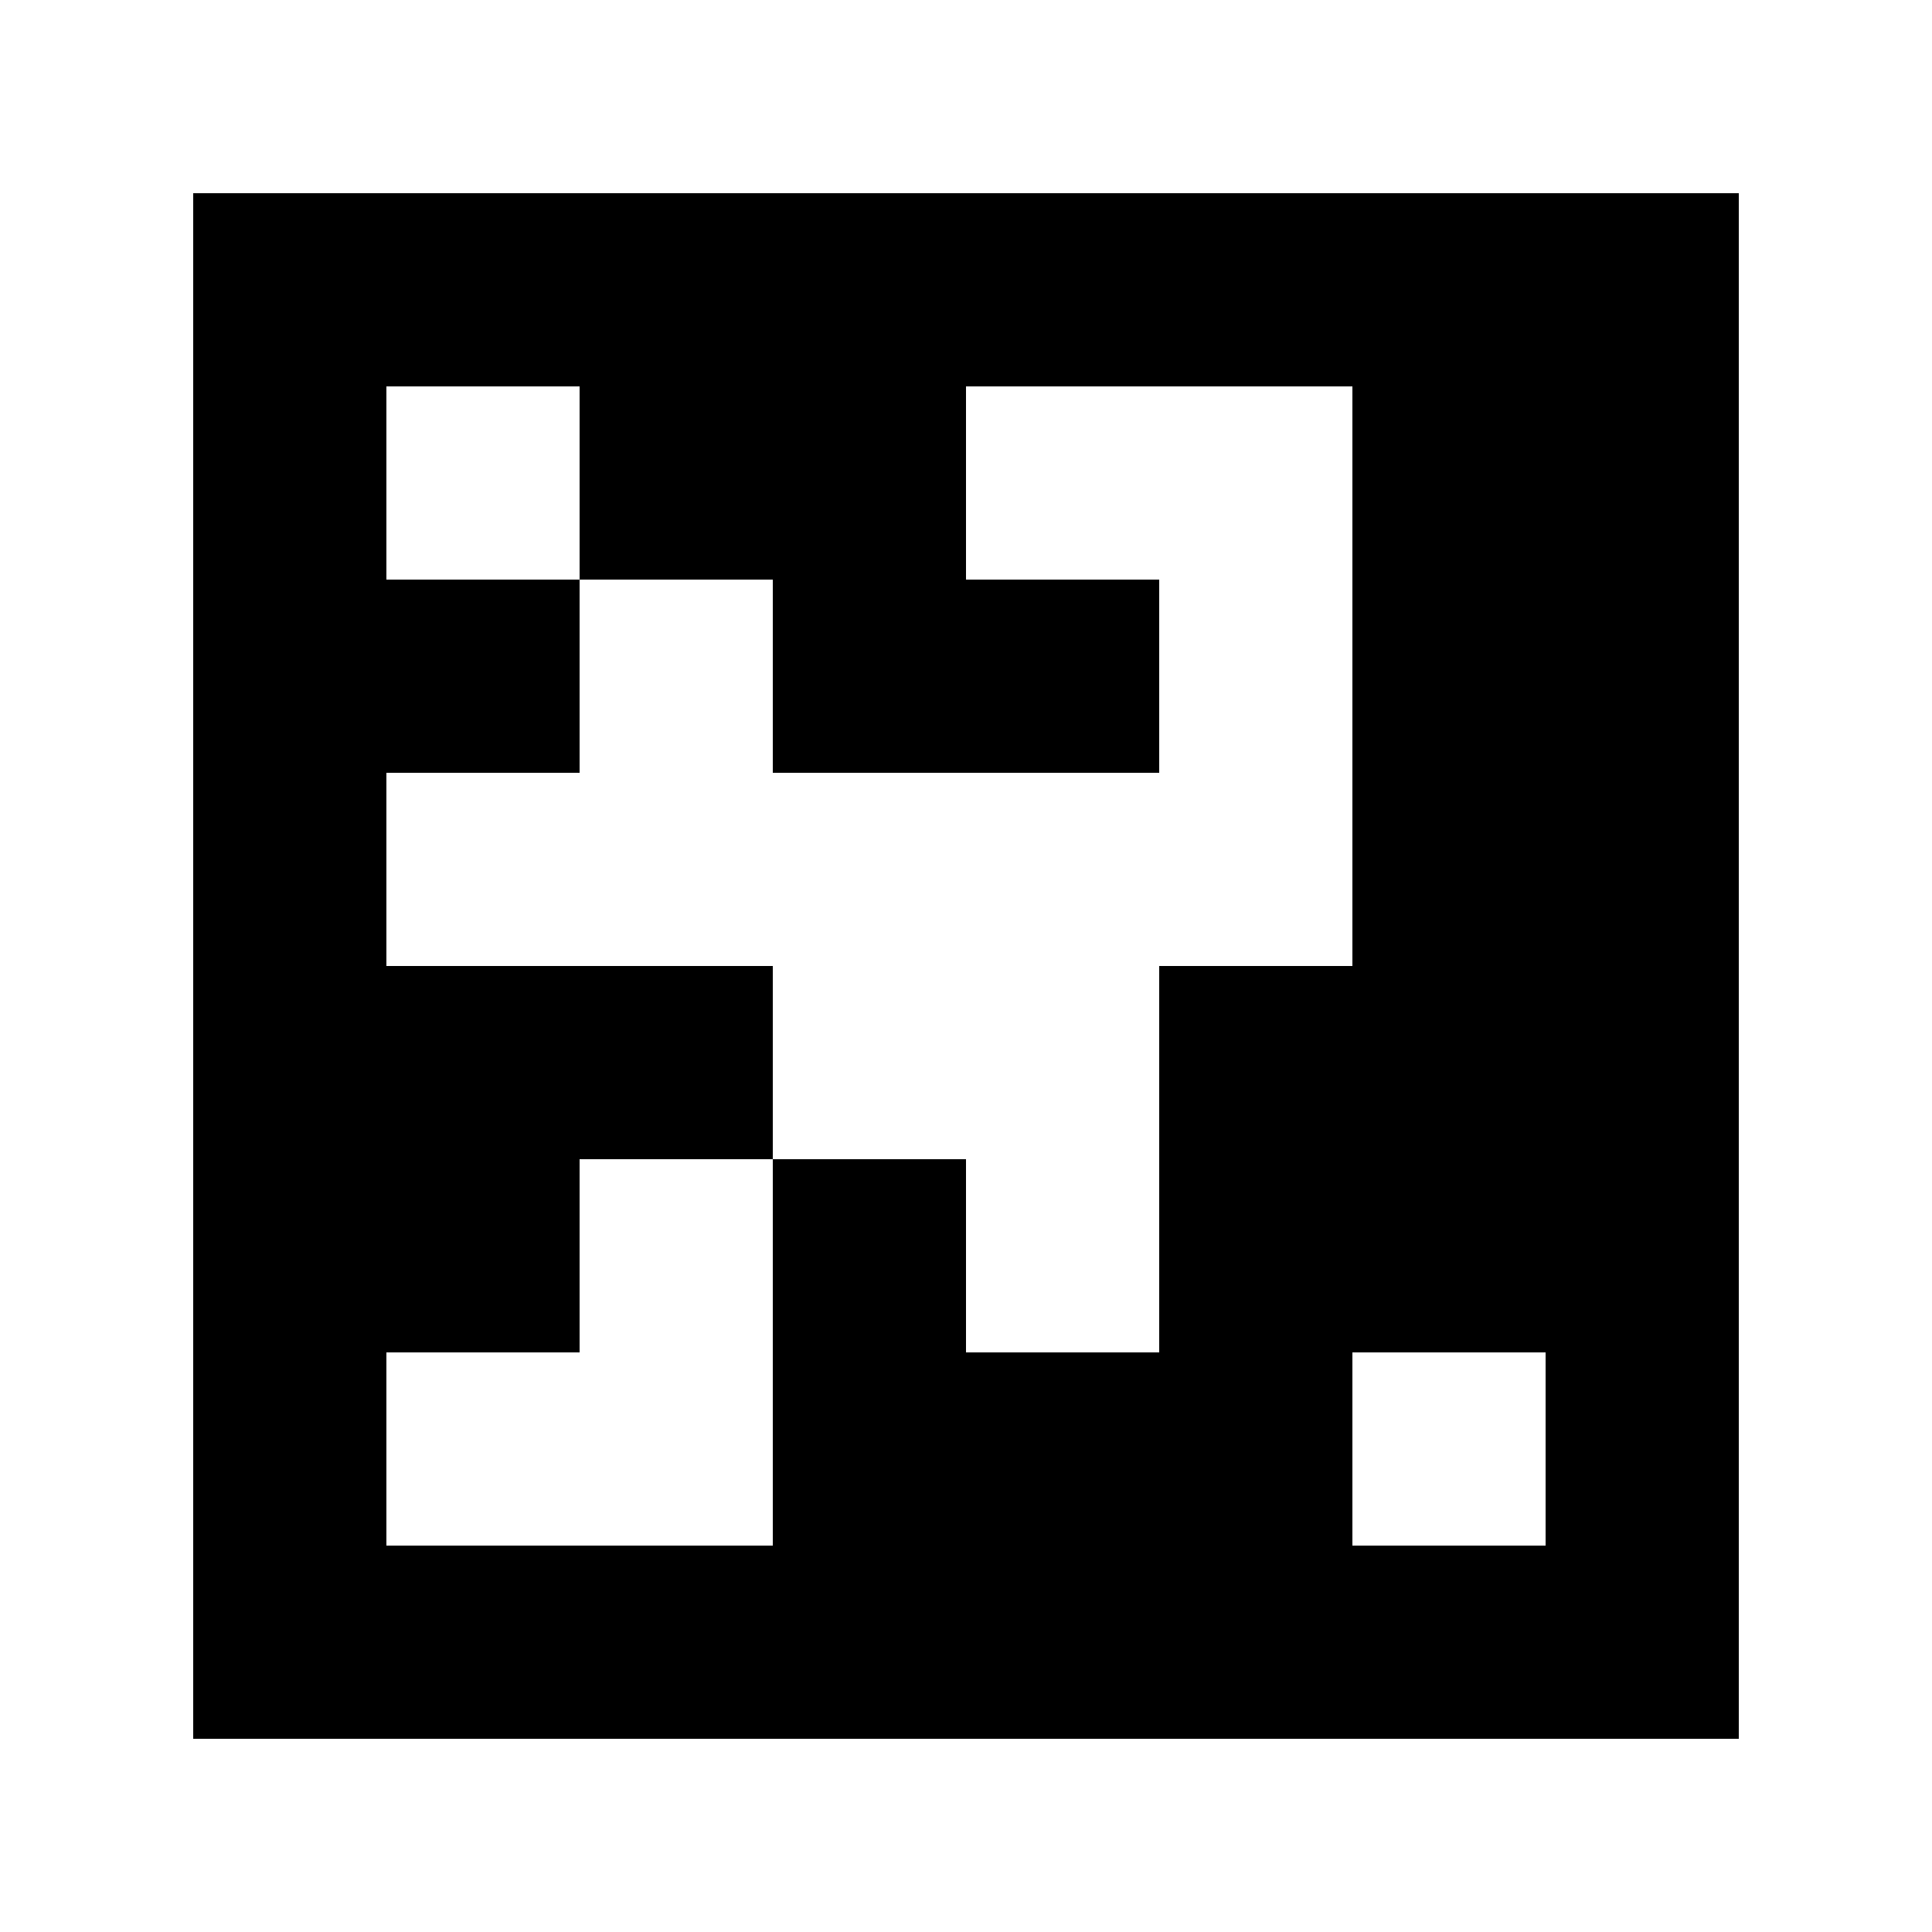 <?xml version="1.0" standalone="yes"?>
<svg xmlns="http://www.w3.org/2000/svg" width="100" height="100">
<path style="fill:#ffffff; stroke:none;" d="M0 0L0 100L100 100L100 0L0 0z"/>
<path style="fill:#000000; stroke:none;" d="M10 10L10 90L90 90L90 10L10 10z"/>
<path style="fill:#ffffff; stroke:none;" d="M20 20L20 30L30 30L30 40L20 40L20 50L40 50L40 60L30 60L30 70L20 70L20 80L40 80L40 60L50 60L50 70L60 70L60 50L70 50L70 20L50 20L50 30L60 30L60 40L40 40L40 30L30 30L30 20L20 20M70 70L70 80L80 80L80 70L70 70z"/>
</svg>
